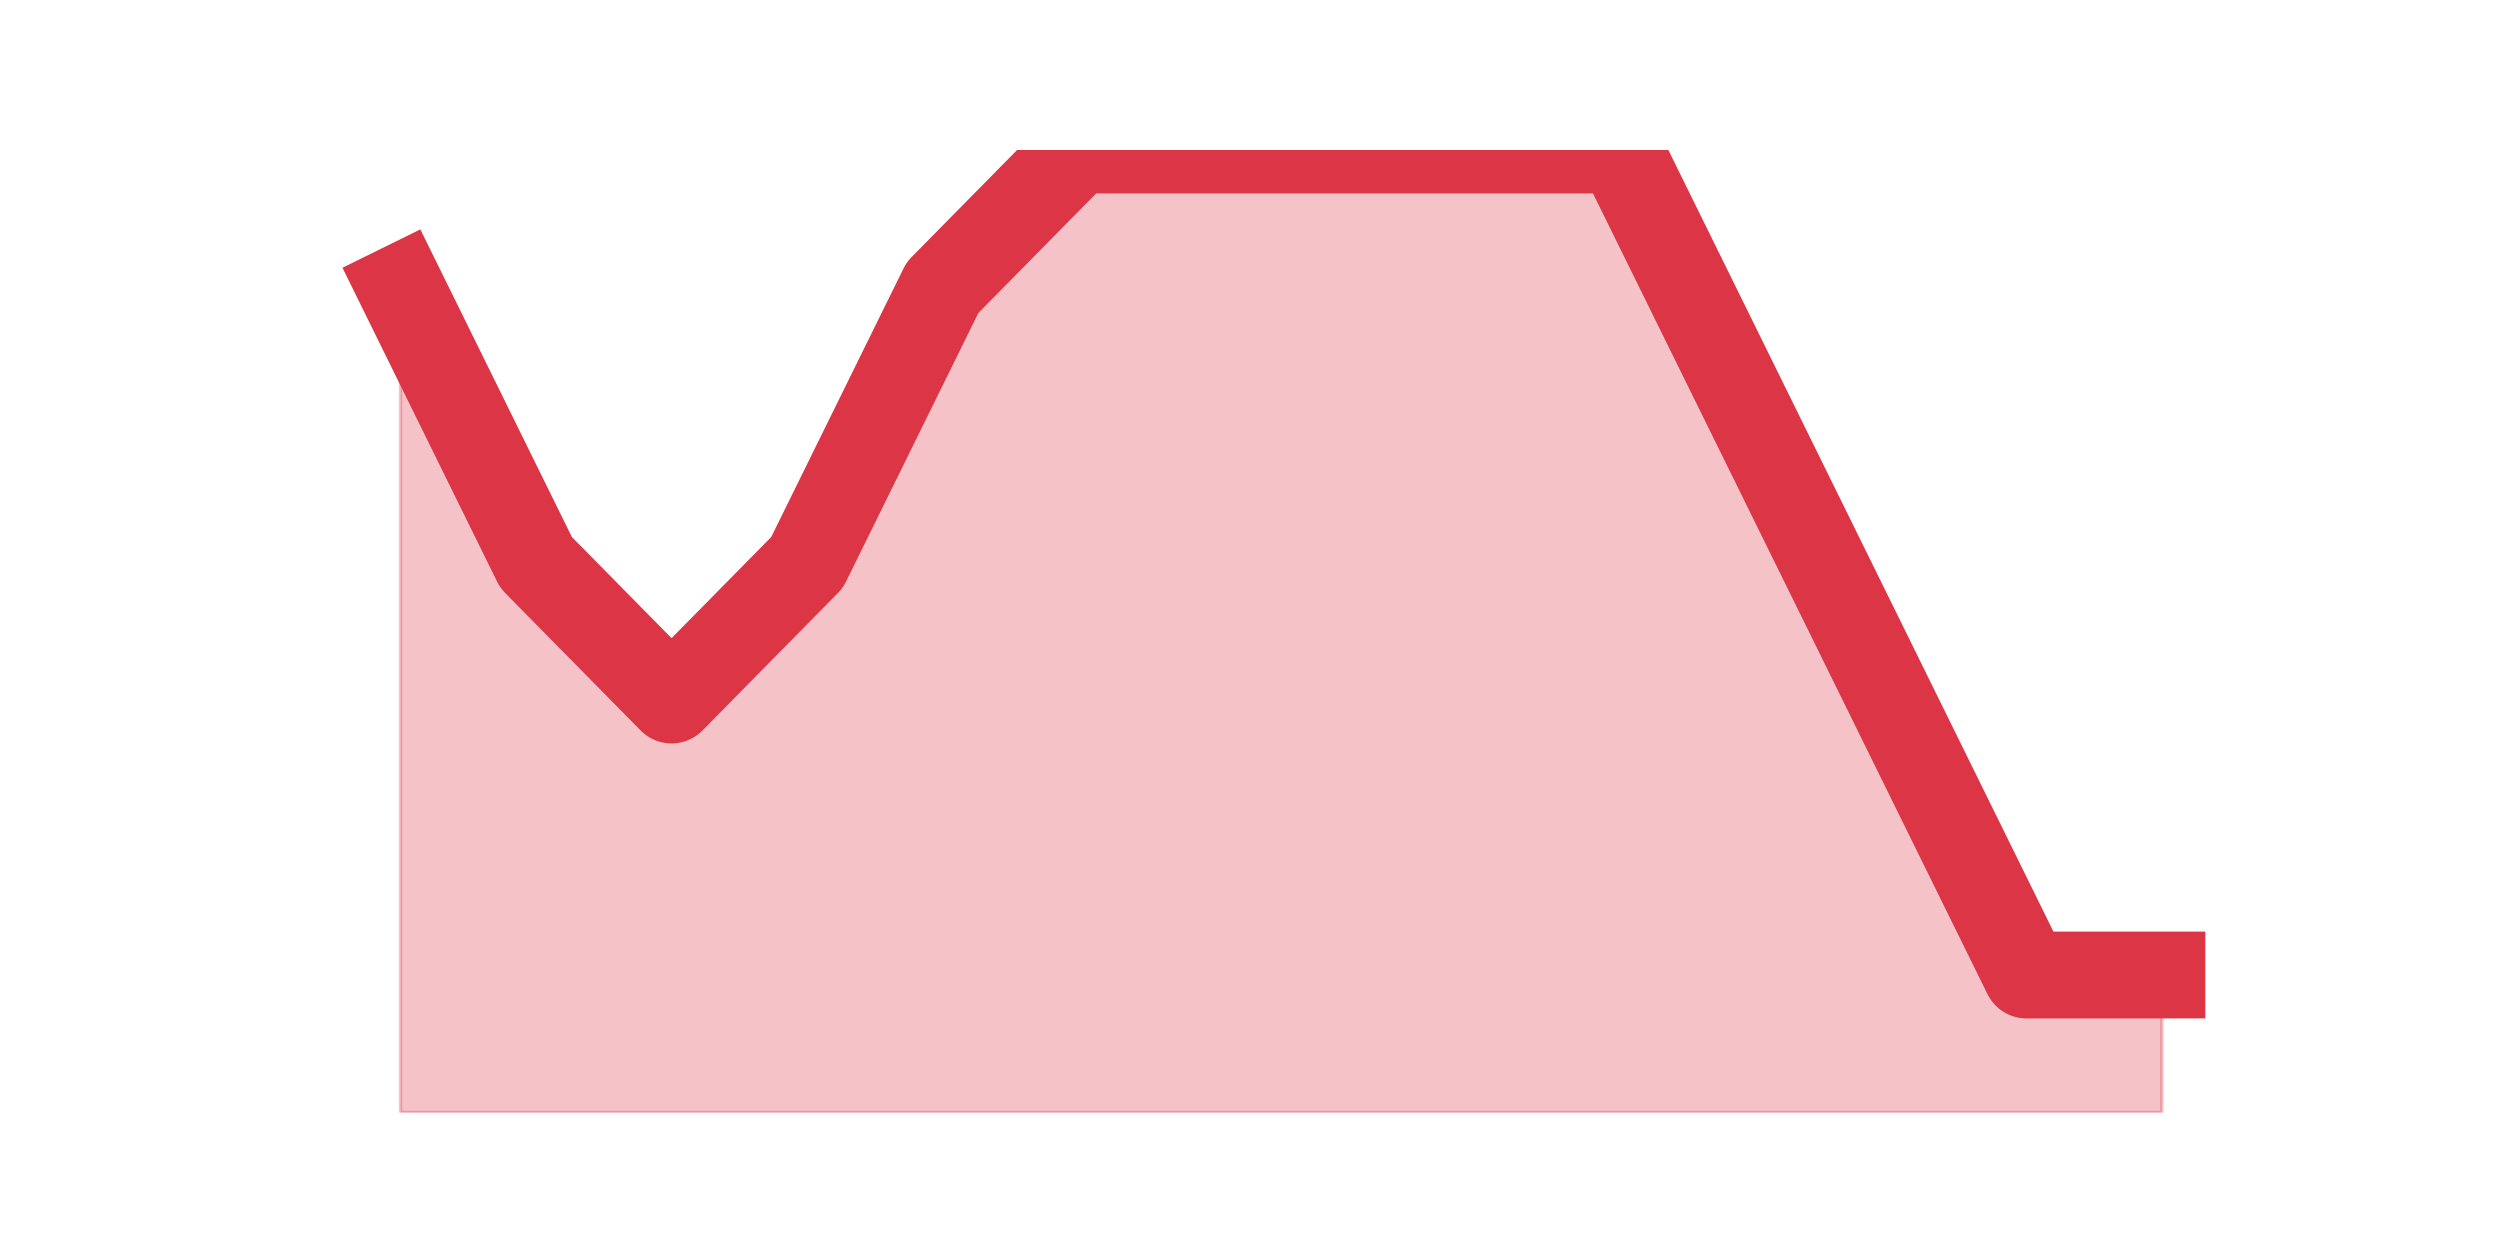<?xml version="1.0" encoding="utf-8" standalone="no"?>
<!DOCTYPE svg PUBLIC "-//W3C//DTD SVG 1.1//EN"
  "http://www.w3.org/Graphics/SVG/1.1/DTD/svg11.dtd">
<svg height="360pt" version="1.1" viewBox="0 0 720 360" width="720pt" xmlns="http://www.w3.org/2000/svg" xmlns:xlink="http://www.w3.org/1999/xlink">
 <defs>
  <style type="text/css">*{stroke-linecap:butt;stroke-linejoin:round;}</style>
 </defs>
 <g id="figure_1">
  <g id="patch_1">
   <path d="M 0 360 
L 720 360 
L 720 0 
L 0 0 
z
" style="fill:none;"/>
  </g>
  <g id="axes_1">
   <g id="matplotlib.axis_1"/>
   <g id="matplotlib.axis_2"/>
   <g id="PolyCollection_1">
    <defs>
     <path d="M 115.364 -277.2 
L 115.364 -39.6 
L 154.385 -39.6 
L 193.406 -39.6 
L 232.427 -39.6 
L 271.448 -39.6 
L 310.469 -39.6 
L 349.49 -39.6 
L 388.51 -39.6 
L 427.531 -39.6 
L 466.552 -39.6 
L 505.573 -39.6 
L 544.594 -39.6 
L 583.615 -39.6 
L 622.636 -39.6 
L 622.636 -79.2 
L 622.636 -79.2 
L 583.615 -79.2 
L 544.594 -158.4 
L 505.573 -237.6 
L 466.552 -316.8 
L 427.531 -316.8 
L 388.51 -316.8 
L 349.49 -316.8 
L 310.469 -316.8 
L 271.448 -277.2 
L 232.427 -198 
L 193.406 -158.4 
L 154.385 -198 
L 115.364 -277.2 
z
" id="mb0b882ed31" style="stroke:#dc3545;stroke-opacity:0.3;"/>
    </defs>
    <g clip-path="url(#p2fafcc116f)">
     <use style="fill:#dc3545;fill-opacity:0.3;stroke:#dc3545;stroke-opacity:0.3;" x="0" xlink:href="#mb0b882ed31" y="360"/>
    </g>
   </g>
   <g id="line2d_1">
    <path clip-path="url(#p2fafcc116f)" d="M 115.364 82.8 
L 154.385 162 
L 193.406 201.6 
L 232.427 162 
L 271.448 82.8 
L 310.469 43.2 
L 349.49 43.2 
L 388.51 43.2 
L 427.531 43.2 
L 466.552 43.2 
L 505.573 122.4 
L 544.594 201.6 
L 583.615 280.8 
L 622.636 280.8 
" style="fill:none;stroke:#dc3545;stroke-linecap:square;stroke-width:25;"/>
   </g>
  </g>
 </g>
 <defs>
  <clipPath id="p2fafcc116f">
   <rect height="277.2" width="558" x="90" y="43.2"/>
  </clipPath>
 </defs>
</svg>
